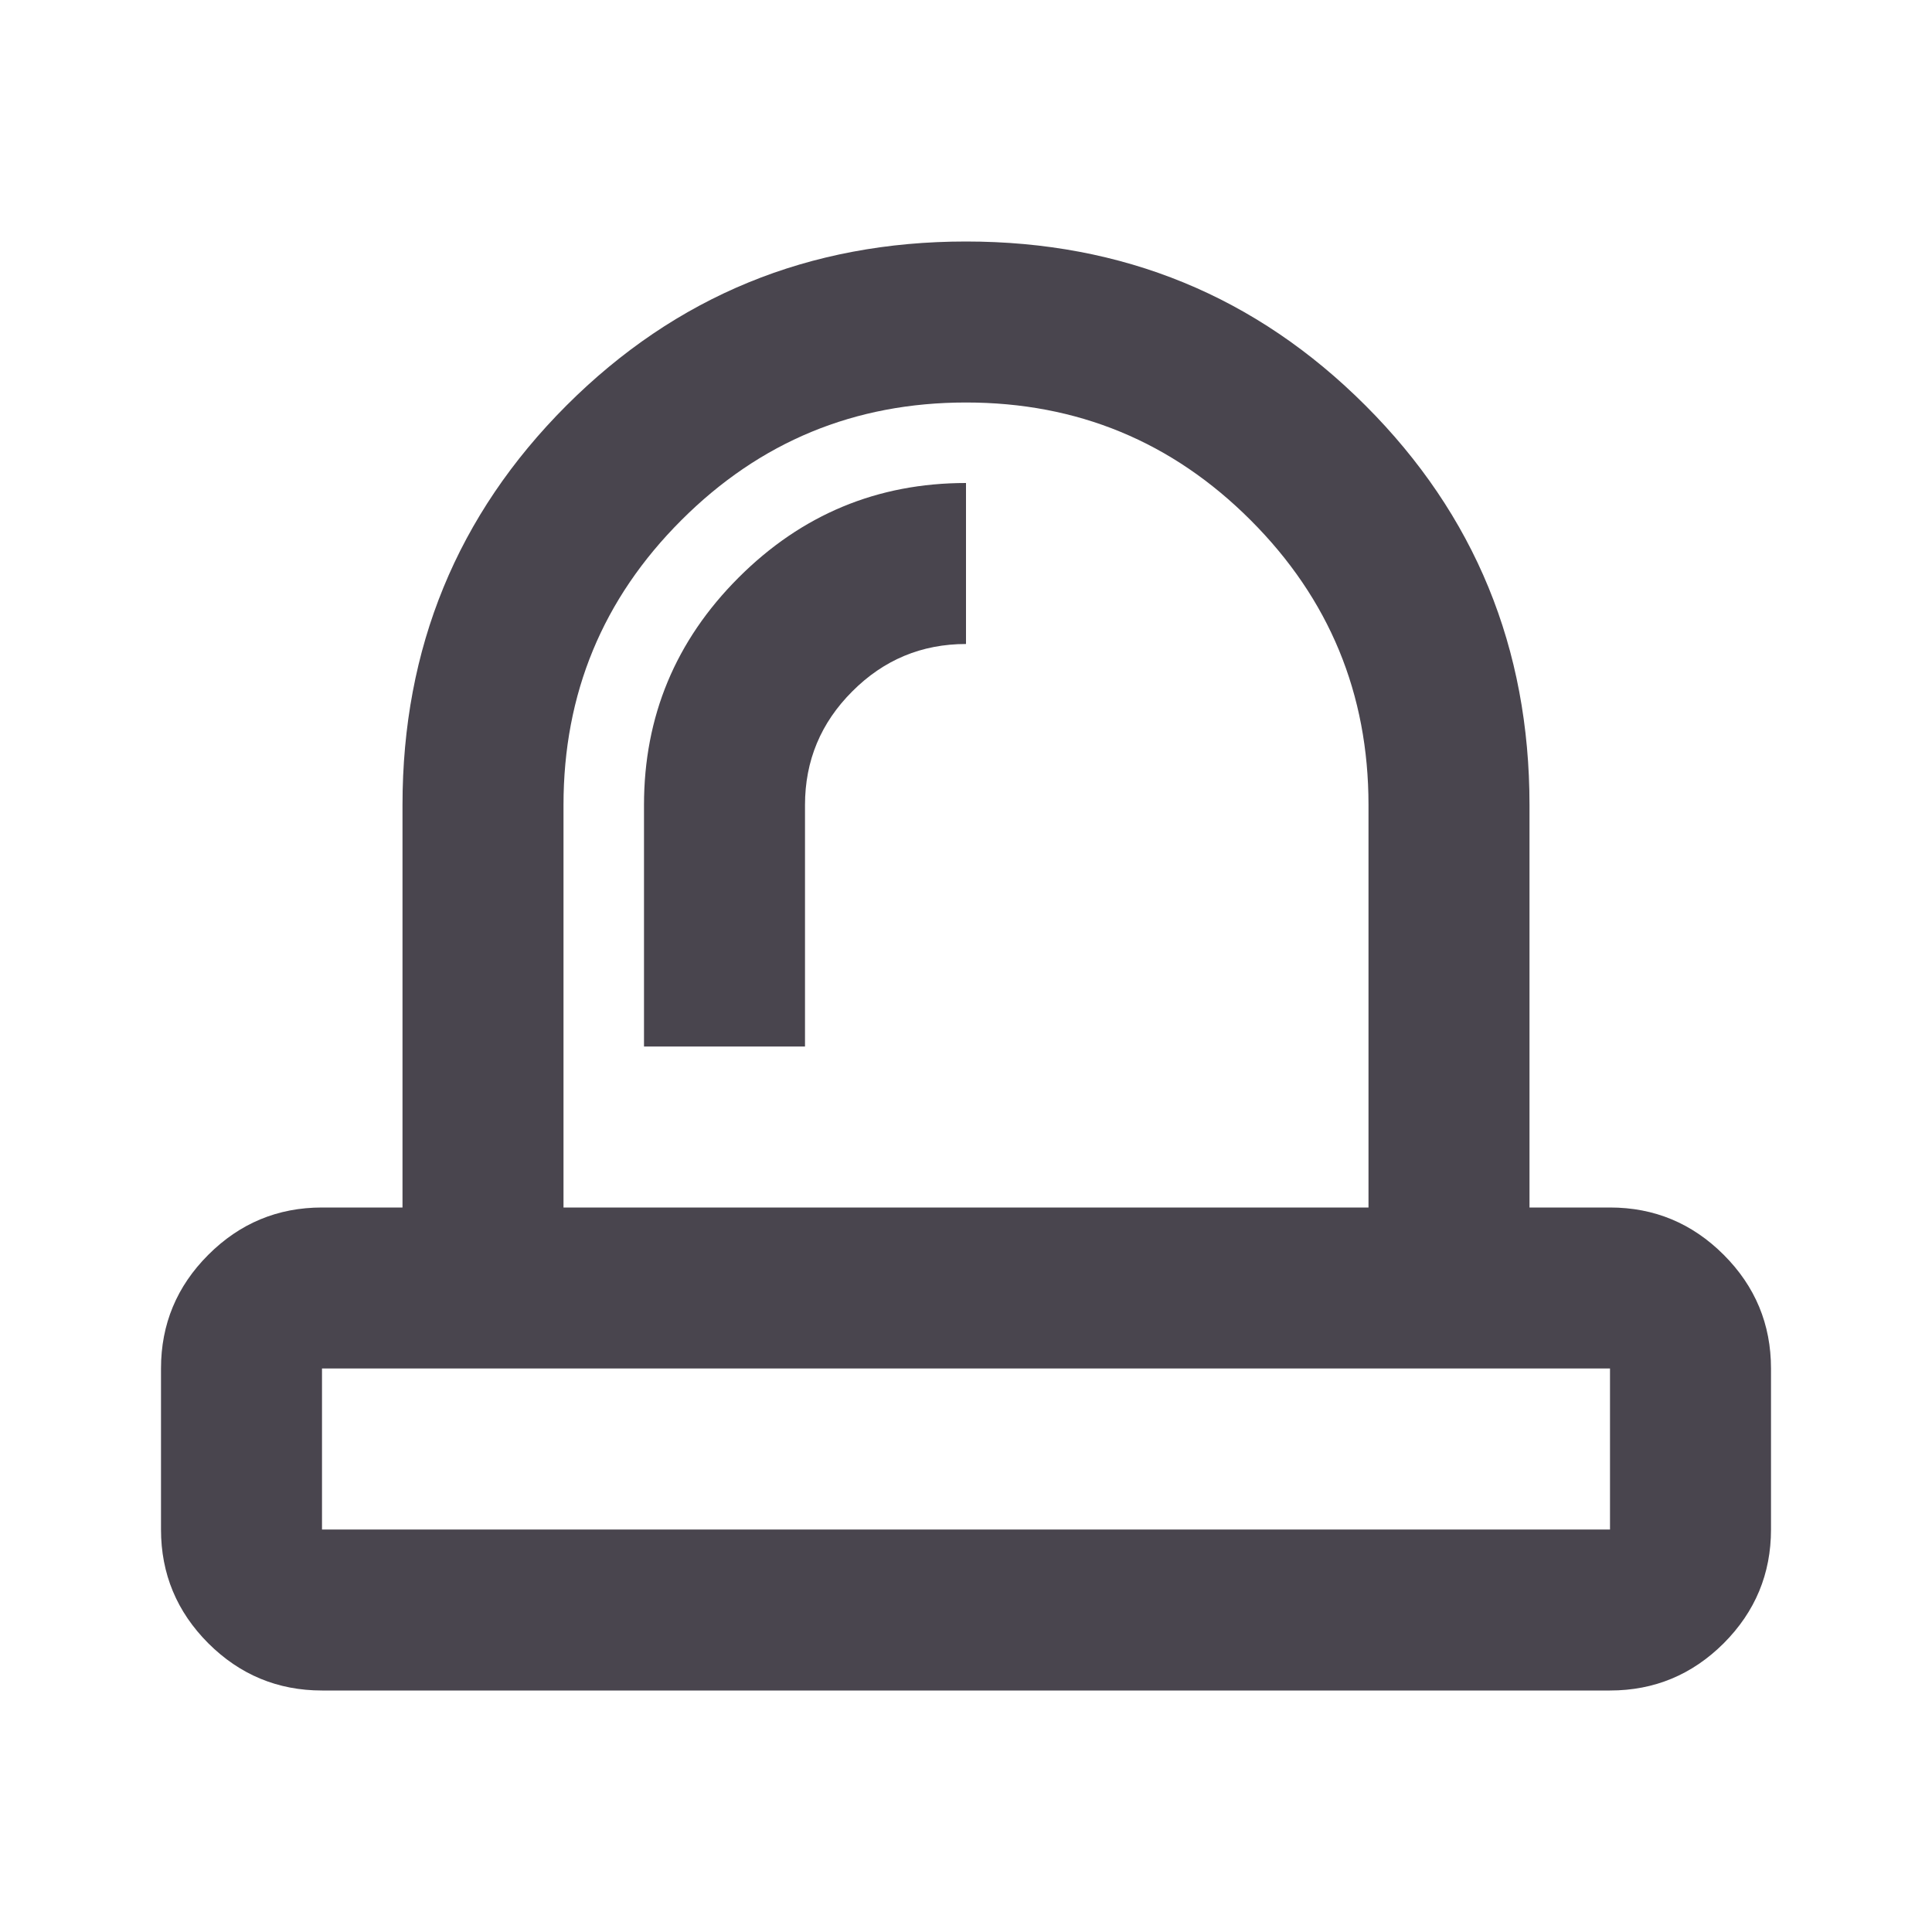 <svg width="24" height="24" viewBox="0 0 24 24" fill="none" xmlns="http://www.w3.org/2000/svg">
<mask id="mask0_63759_7855" style="mask-type:alpha" maskUnits="userSpaceOnUse" x="0" y="0" width="24" height="24">
<rect width="24" height="24" fill="#D9D9D9"/>
</mask>
<g mask="url(#mask0_63759_7855)">
<path d="M4 19H20V17H4V19ZM8 13H10V10C10 9.45 10.196 8.979 10.588 8.588C10.979 8.196 11.45 8 12 8V6C10.9 6 9.958 6.392 9.175 7.175C8.392 7.958 8 8.9 8 10V13ZM7 15H17V10C17 8.617 16.512 7.438 15.537 6.463C14.562 5.487 13.383 5 12 5C10.617 5 9.438 5.487 8.463 6.463C7.487 7.438 7 8.617 7 10V15ZM4 21C3.45 21 2.979 20.804 2.587 20.413C2.196 20.021 2 19.55 2 19V17C2 16.45 2.196 15.979 2.587 15.588C2.979 15.196 3.45 15 4 15H5V10C5 8.05 5.679 6.396 7.037 5.037C8.396 3.679 10.05 3 12 3C13.95 3 15.604 3.679 16.962 5.037C18.321 6.396 19 8.05 19 10V15H20C20.55 15 21.021 15.196 21.413 15.588C21.804 15.979 22 16.45 22 17V19C22 19.55 21.804 20.021 21.413 20.413C21.021 20.804 20.55 21 20 21H4Z" fill="#49454E"/>
</g>
</svg>
